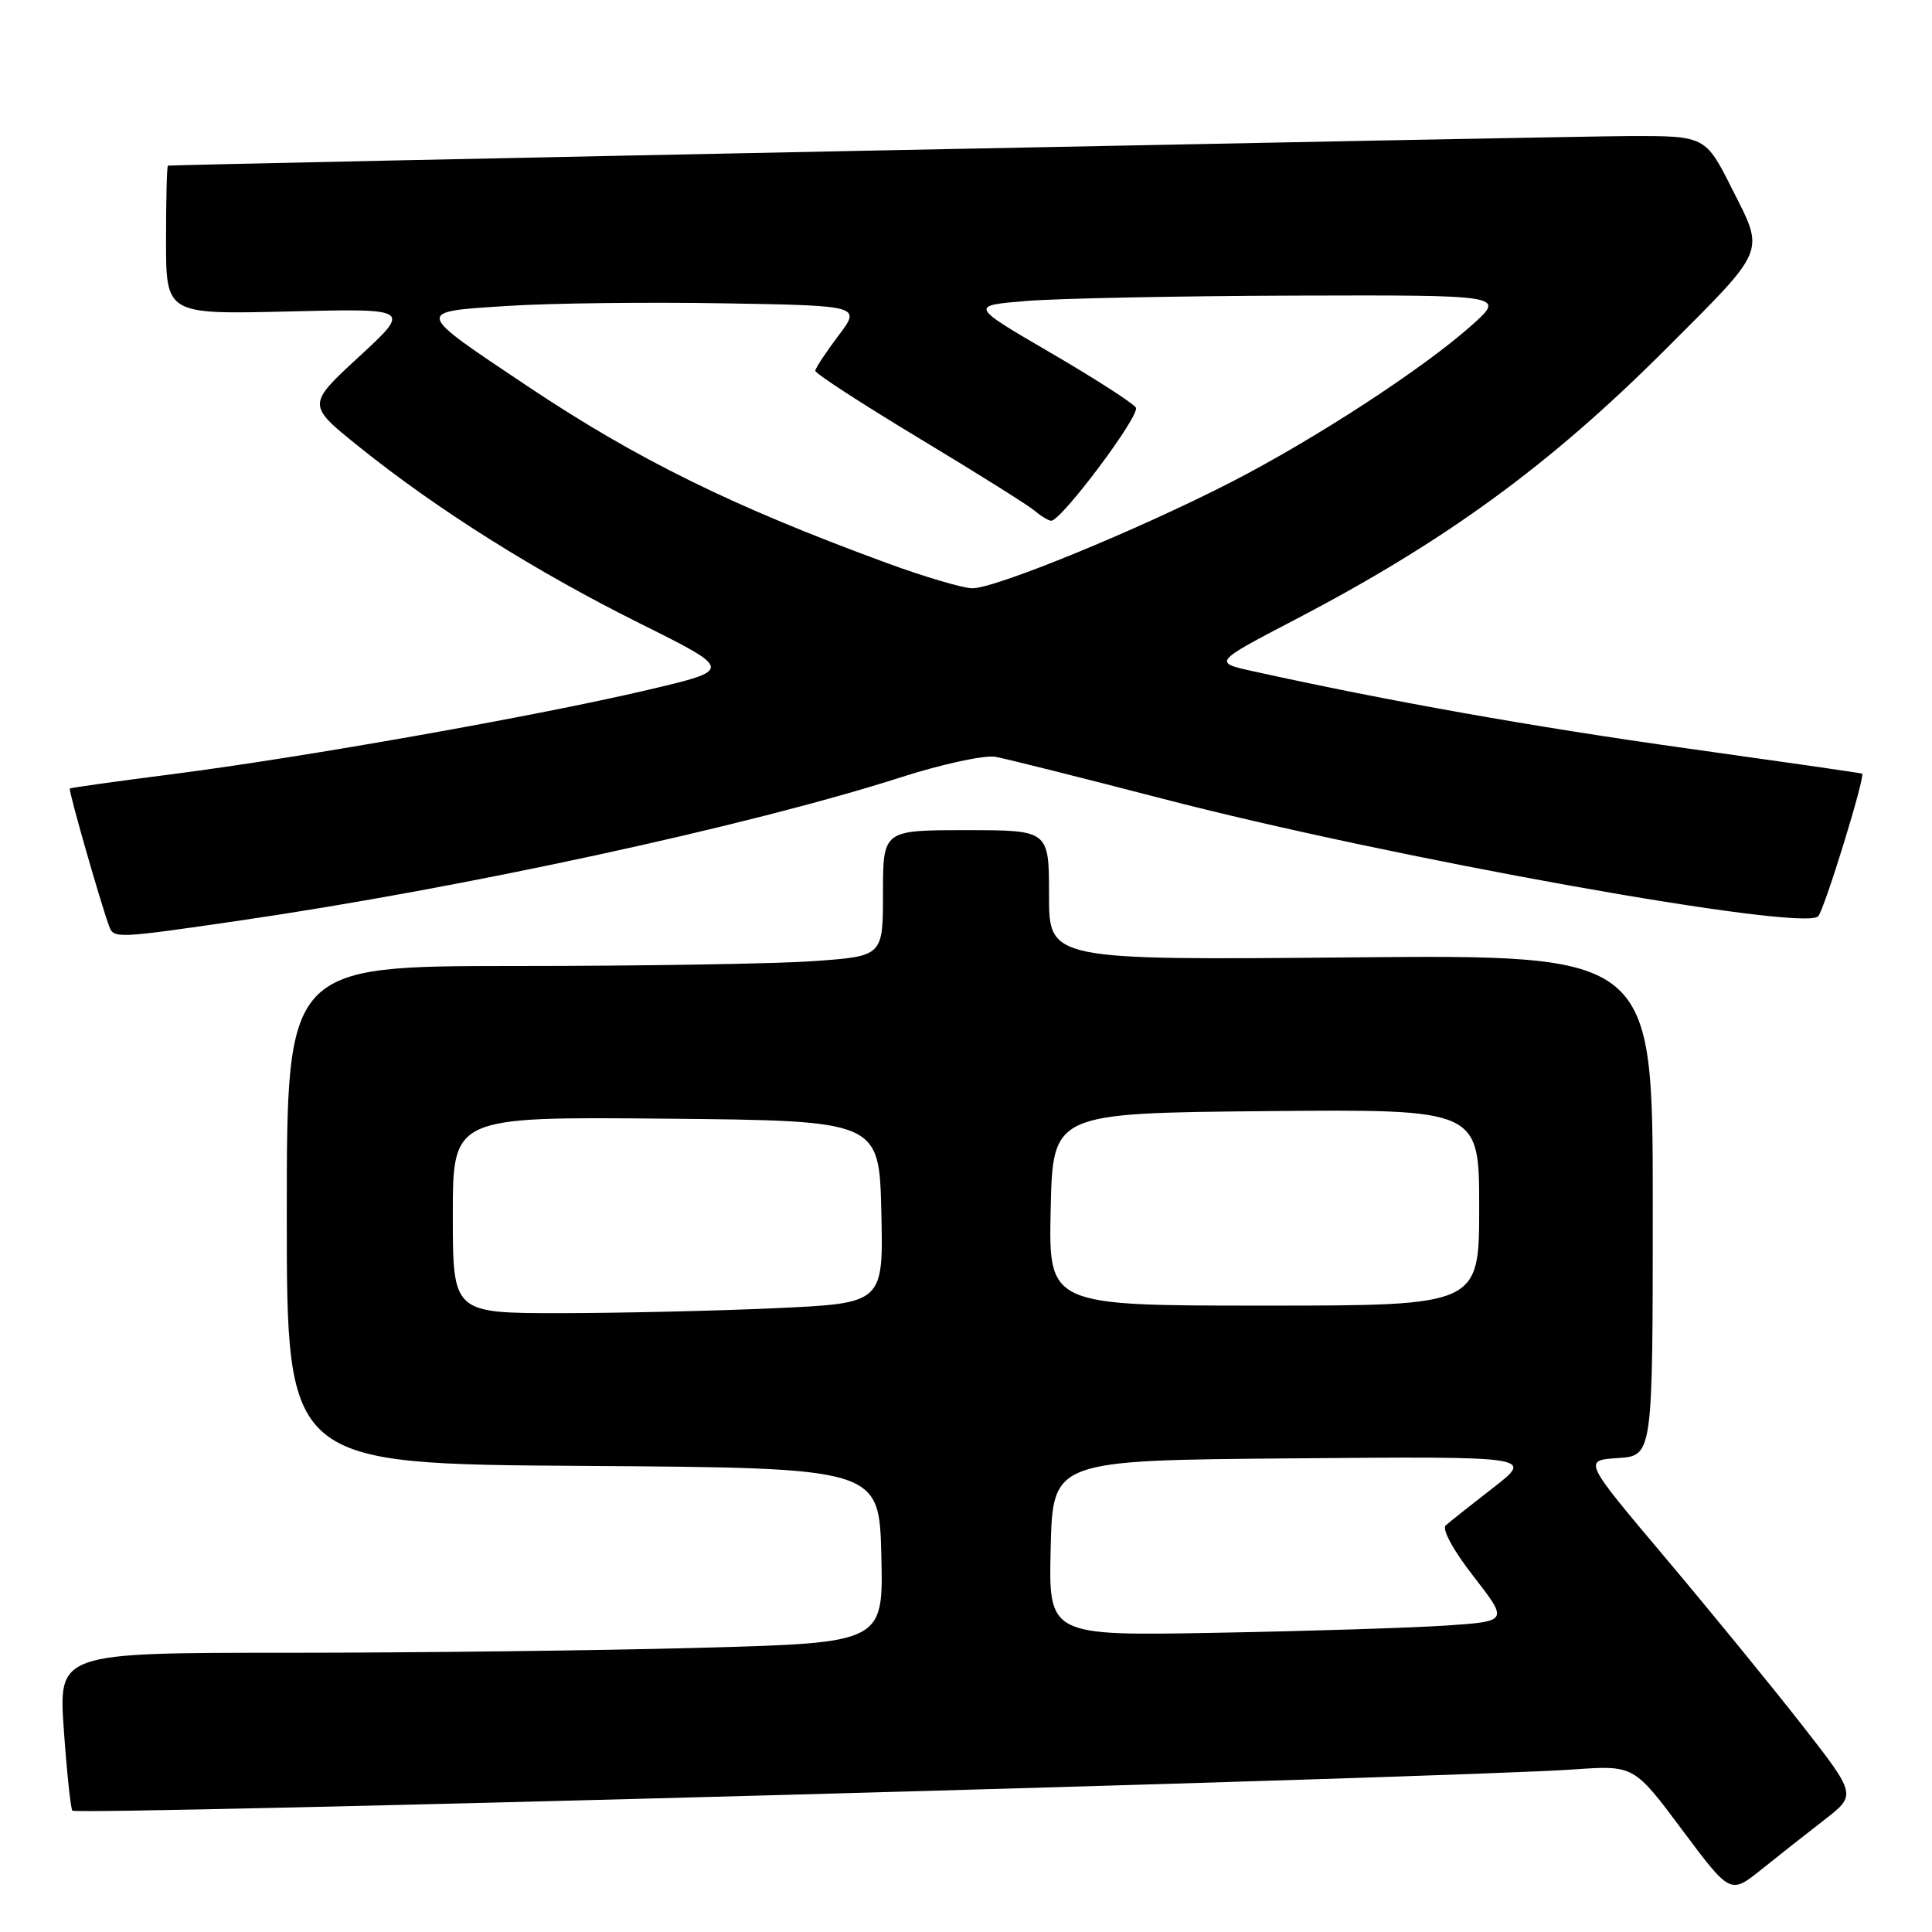 <?xml version="1.0" encoding="UTF-8" standalone="no"?>
<!DOCTYPE svg PUBLIC "-//W3C//DTD SVG 1.1//EN" "http://www.w3.org/Graphics/SVG/1.1/DTD/svg11.dtd" >
<svg xmlns="http://www.w3.org/2000/svg" xmlns:xlink="http://www.w3.org/1999/xlink" version="1.1" viewBox="0 0 256 256">
 <g >
 <path fill="currentColor"
d=" M 241.75 241.13 C 246.00 237.83 246.00 237.83 238.75 228.54 C 234.76 223.44 226.61 213.46 220.64 206.38 C 209.78 193.50 209.78 193.50 214.39 193.20 C 219.00 192.89 219.00 192.89 219.00 159.69 C 219.00 126.49 219.00 126.49 179.00 126.86 C 139.00 127.22 139.00 127.22 139.00 118.61 C 139.00 110.00 139.00 110.00 128.00 110.00 C 117.00 110.00 117.00 110.00 117.00 118.35 C 117.00 126.70 117.00 126.70 107.85 127.35 C 102.81 127.71 85.04 128.00 68.35 128.00 C 38.00 128.00 38.00 128.00 38.00 160.99 C 38.00 193.98 38.00 193.98 77.25 194.24 C 116.50 194.50 116.50 194.50 116.78 206.09 C 117.06 217.68 117.06 217.68 92.87 218.34 C 79.56 218.70 54.97 219.00 38.21 219.00 C 7.74 219.00 7.74 219.00 8.46 229.25 C 8.86 234.89 9.37 239.69 9.59 239.92 C 10.23 240.57 192.91 235.56 208.50 234.46 C 216.50 233.90 216.50 233.90 222.89 242.46 C 229.28 251.01 229.28 251.01 233.39 247.72 C 235.65 245.91 239.41 242.94 241.75 241.13 Z  M 31.70 121.99 C 61.30 117.68 99.22 109.46 119.39 102.99 C 124.83 101.24 130.46 100.03 131.89 100.28 C 133.33 100.54 143.28 103.04 154.00 105.82 C 184.29 113.70 238.98 123.51 240.92 121.41 C 241.75 120.51 247.21 102.78 246.74 102.51 C 246.61 102.43 236.15 100.93 223.50 99.16 C 203.32 96.34 184.01 92.91 166.11 88.96 C 160.73 87.78 160.73 87.78 171.61 82.10 C 191.53 71.71 205.34 61.64 220.65 46.33 C 234.20 32.78 233.84 33.62 229.54 25.09 C 225.97 18.00 225.97 18.00 215.74 18.03 C 207.29 18.06 23.05 21.79 22.25 21.95 C 22.11 21.98 22.00 26.42 22.00 31.83 C 22.00 41.66 22.00 41.66 38.25 41.27 C 54.50 40.87 54.50 40.87 47.58 47.26 C 40.66 53.64 40.66 53.64 47.58 59.20 C 57.90 67.50 71.01 75.75 84.82 82.62 C 97.14 88.76 97.14 88.76 85.82 91.42 C 71.26 94.85 40.28 100.34 23.00 102.56 C 15.57 103.51 9.39 104.38 9.25 104.48 C 9.03 104.64 13.30 119.58 14.47 122.75 C 15.08 124.37 15.44 124.36 31.70 121.99 Z  M 139.22 205.13 C 139.50 193.50 139.50 193.50 171.36 193.24 C 203.22 192.97 203.22 192.97 197.86 197.13 C 194.91 199.42 192.08 201.66 191.57 202.12 C 191.03 202.61 192.54 205.40 195.26 208.89 C 199.87 214.83 199.87 214.83 191.68 215.39 C 187.18 215.69 173.47 216.13 161.22 216.35 C 138.94 216.76 138.94 216.76 139.22 205.13 Z  M 60.00 160.98 C 60.00 147.97 60.00 147.97 88.25 148.23 C 116.50 148.50 116.50 148.50 116.78 160.59 C 117.06 172.69 117.06 172.69 102.78 173.34 C 94.93 173.70 82.09 173.99 74.25 174.00 C 60.00 174.00 60.00 174.00 60.00 160.98 Z  M 139.22 160.25 C 139.50 147.50 139.50 147.50 167.75 147.23 C 196.00 146.97 196.00 146.97 196.00 159.98 C 196.00 173.00 196.00 173.00 167.47 173.00 C 138.94 173.00 138.94 173.00 139.22 160.25 Z  M 117.50 74.60 C 97.08 67.11 84.38 60.86 69.82 51.12 C 54.84 41.11 54.90 41.33 67.21 40.54 C 72.87 40.17 85.74 40.02 95.80 40.19 C 114.11 40.50 114.11 40.50 111.08 44.50 C 109.42 46.70 108.04 48.79 108.03 49.13 C 108.01 49.48 114.19 53.49 121.75 58.05 C 129.31 62.60 136.21 66.93 137.08 67.66 C 137.95 68.40 138.94 69.00 139.29 69.00 C 140.65 69.00 151.12 55.01 150.51 54.01 C 150.14 53.42 145.04 50.14 139.17 46.72 C 128.50 40.50 128.50 40.50 136.00 39.88 C 140.12 39.54 156.10 39.22 171.50 39.17 C 199.50 39.09 199.50 39.09 195.00 43.11 C 188.59 48.83 174.28 58.16 163.08 63.91 C 150.73 70.25 131.79 78.01 128.81 77.95 C 127.54 77.92 122.45 76.42 117.50 74.60 Z "/>
</g>
</svg>